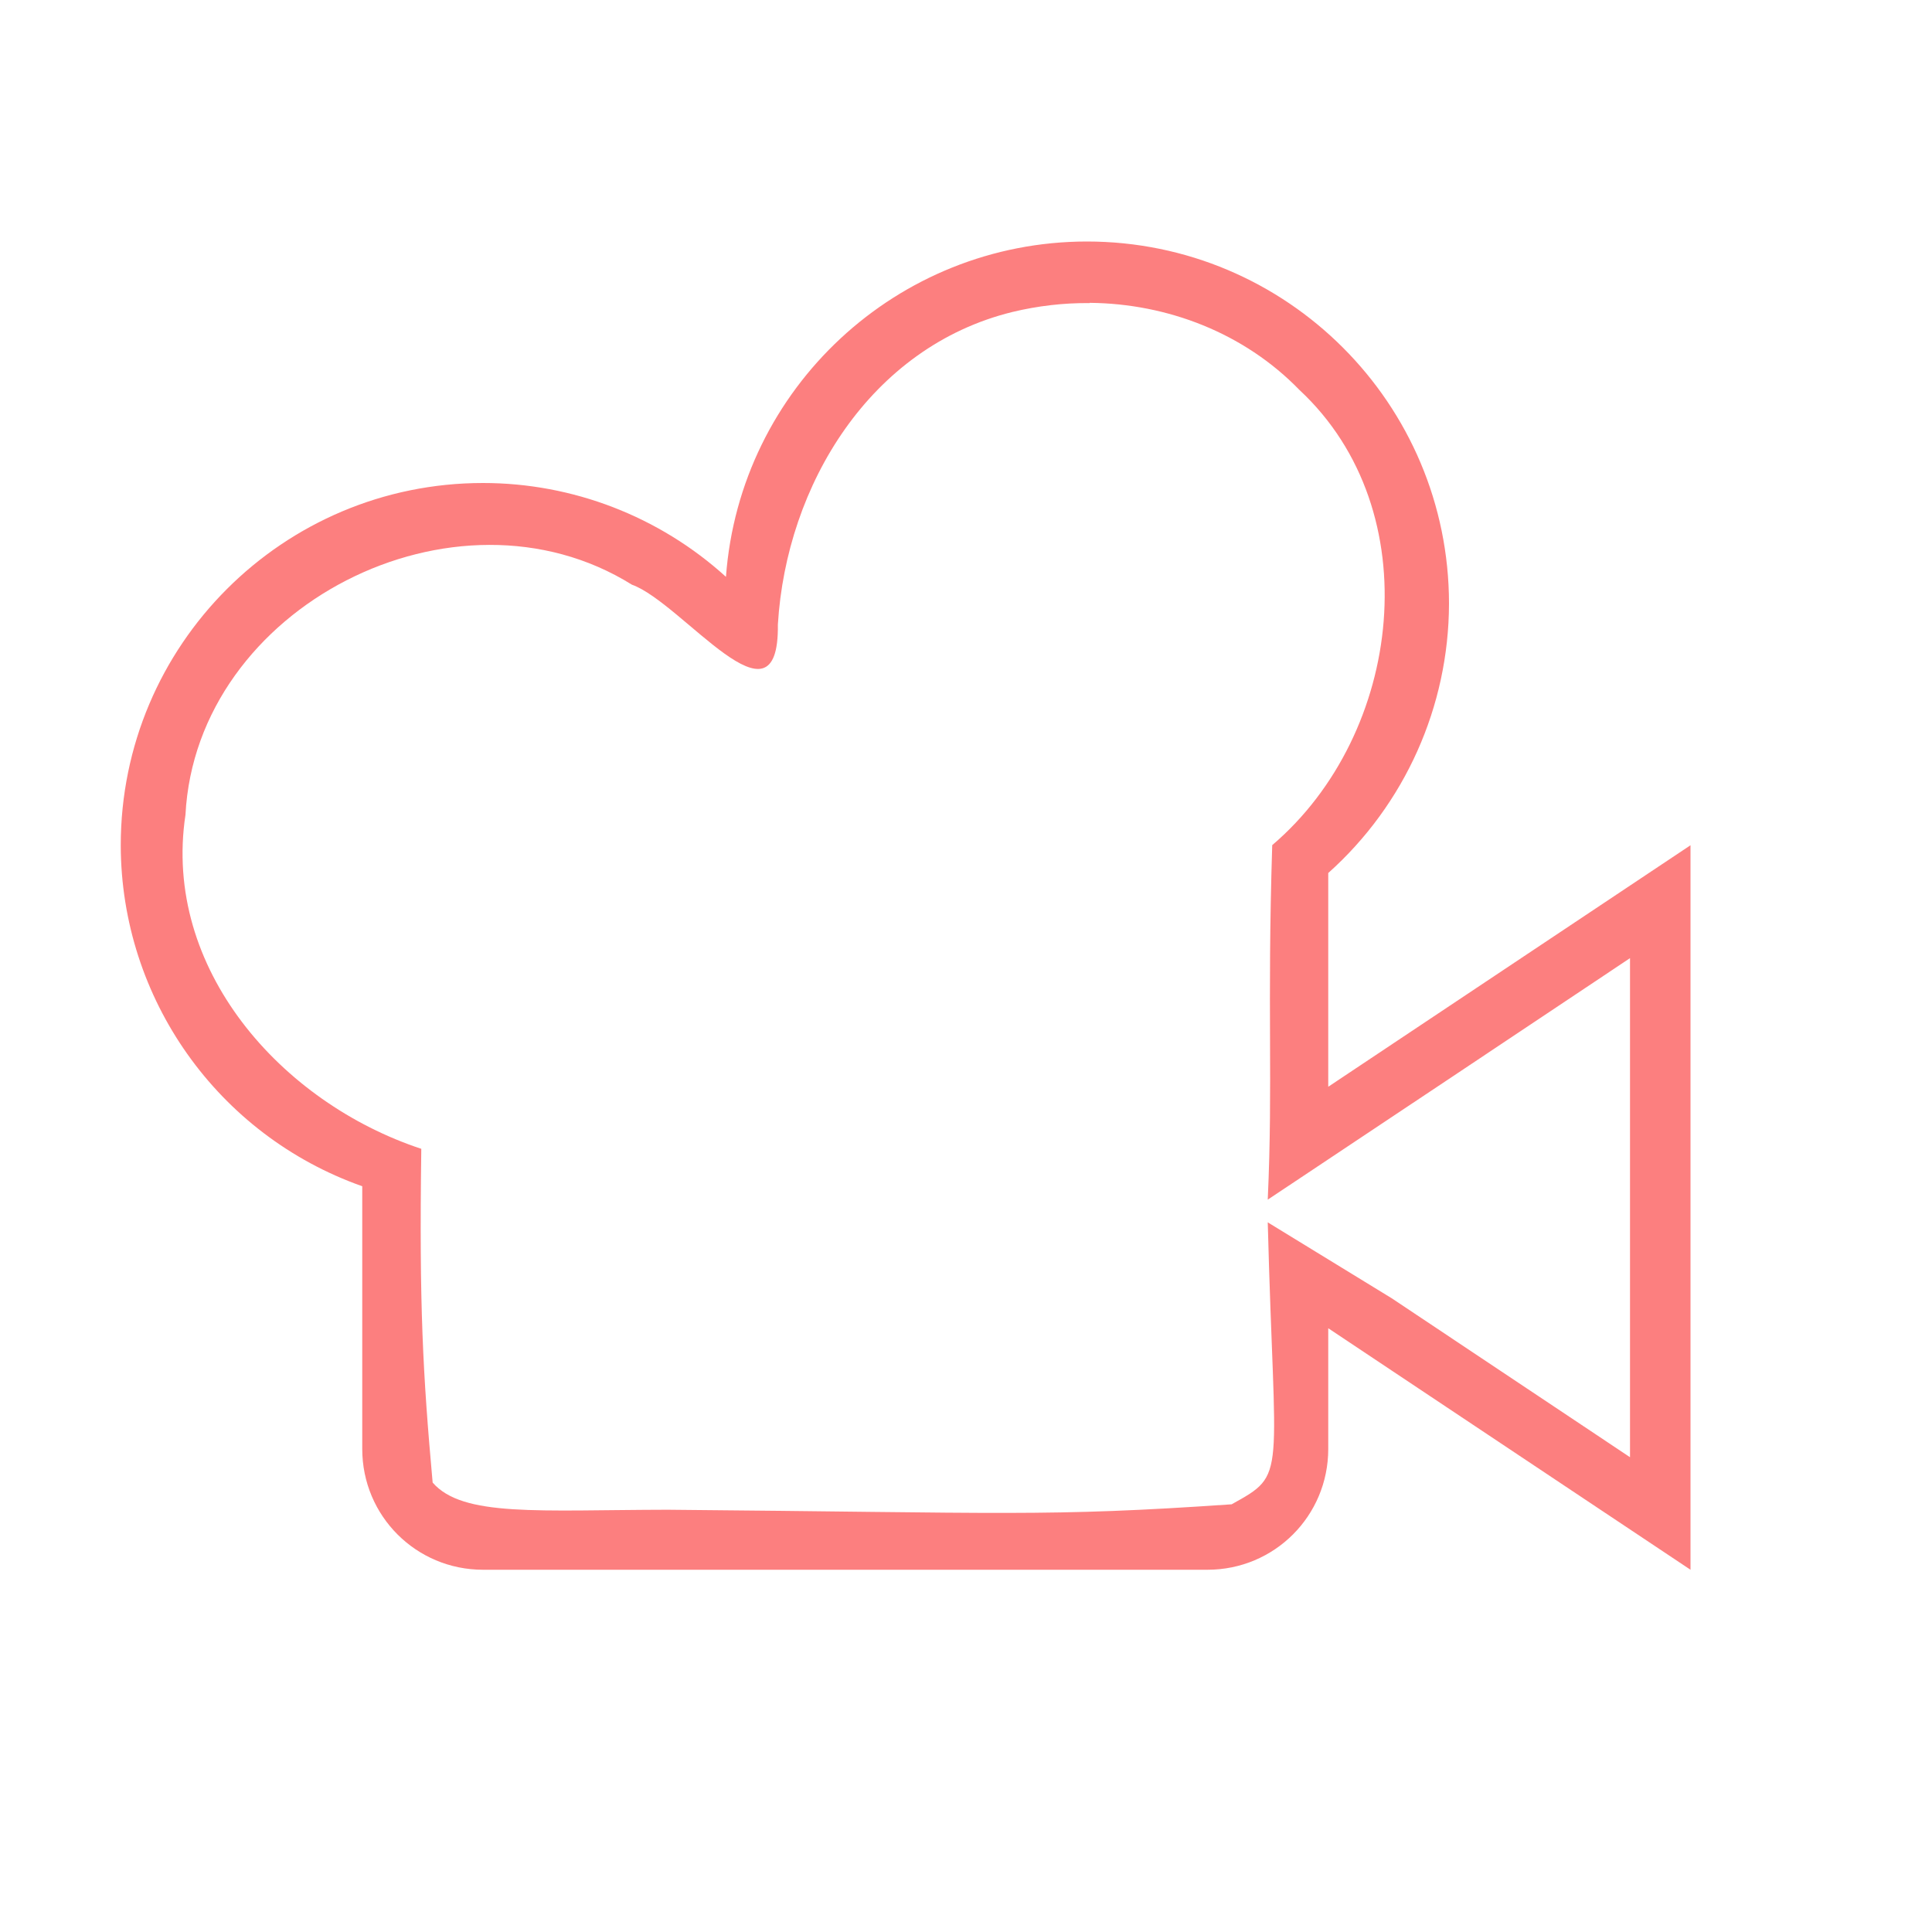 <svg height="16" viewBox="0 0 16 16" width="16" xmlns="http://www.w3.org/2000/svg"><path d="m9 2c-1.569.002-2.872 1.213-2.988 2.777-.551-.5-1.268-.777-2.012-.777-1.657 0-3 1.343-3 3 .002 1.27.803 2.401 2 2.824v2.176c0 .554.446 1 1 1h6c.554 0 1-.446 1-1v-1l3 2v-6l-3 2v-1.77c.635-.568.998-1.379 1-2.23 0-1.657-1.343-3-3-3zm.025.508c.644.006 1.279.25 1.736.721 1.078 1.002.858 2.848-.225 3.77-.043 1.378.007 1.956-.037 2.936 1.001-.666 2-1.333 3-2v4.133l-1.973-1.316-1.027-.629c.055 2.147.167 2.076-.299 2.335-1.545.106-1.858.069-4.672.045-1.069.002-1.696.062-1.945-.225-.081-.901-.112-1.462-.094-2.764-1.158-.382-2.146-1.49-1.953-2.766.089-1.727 2.236-2.817 3.697-1.906.419.15 1.221 1.261 1.209.33.07-1.156.766-2.299 1.941-2.588.211-.051.426-.076.641-.074z" fill="#fc7f7f"/></svg>